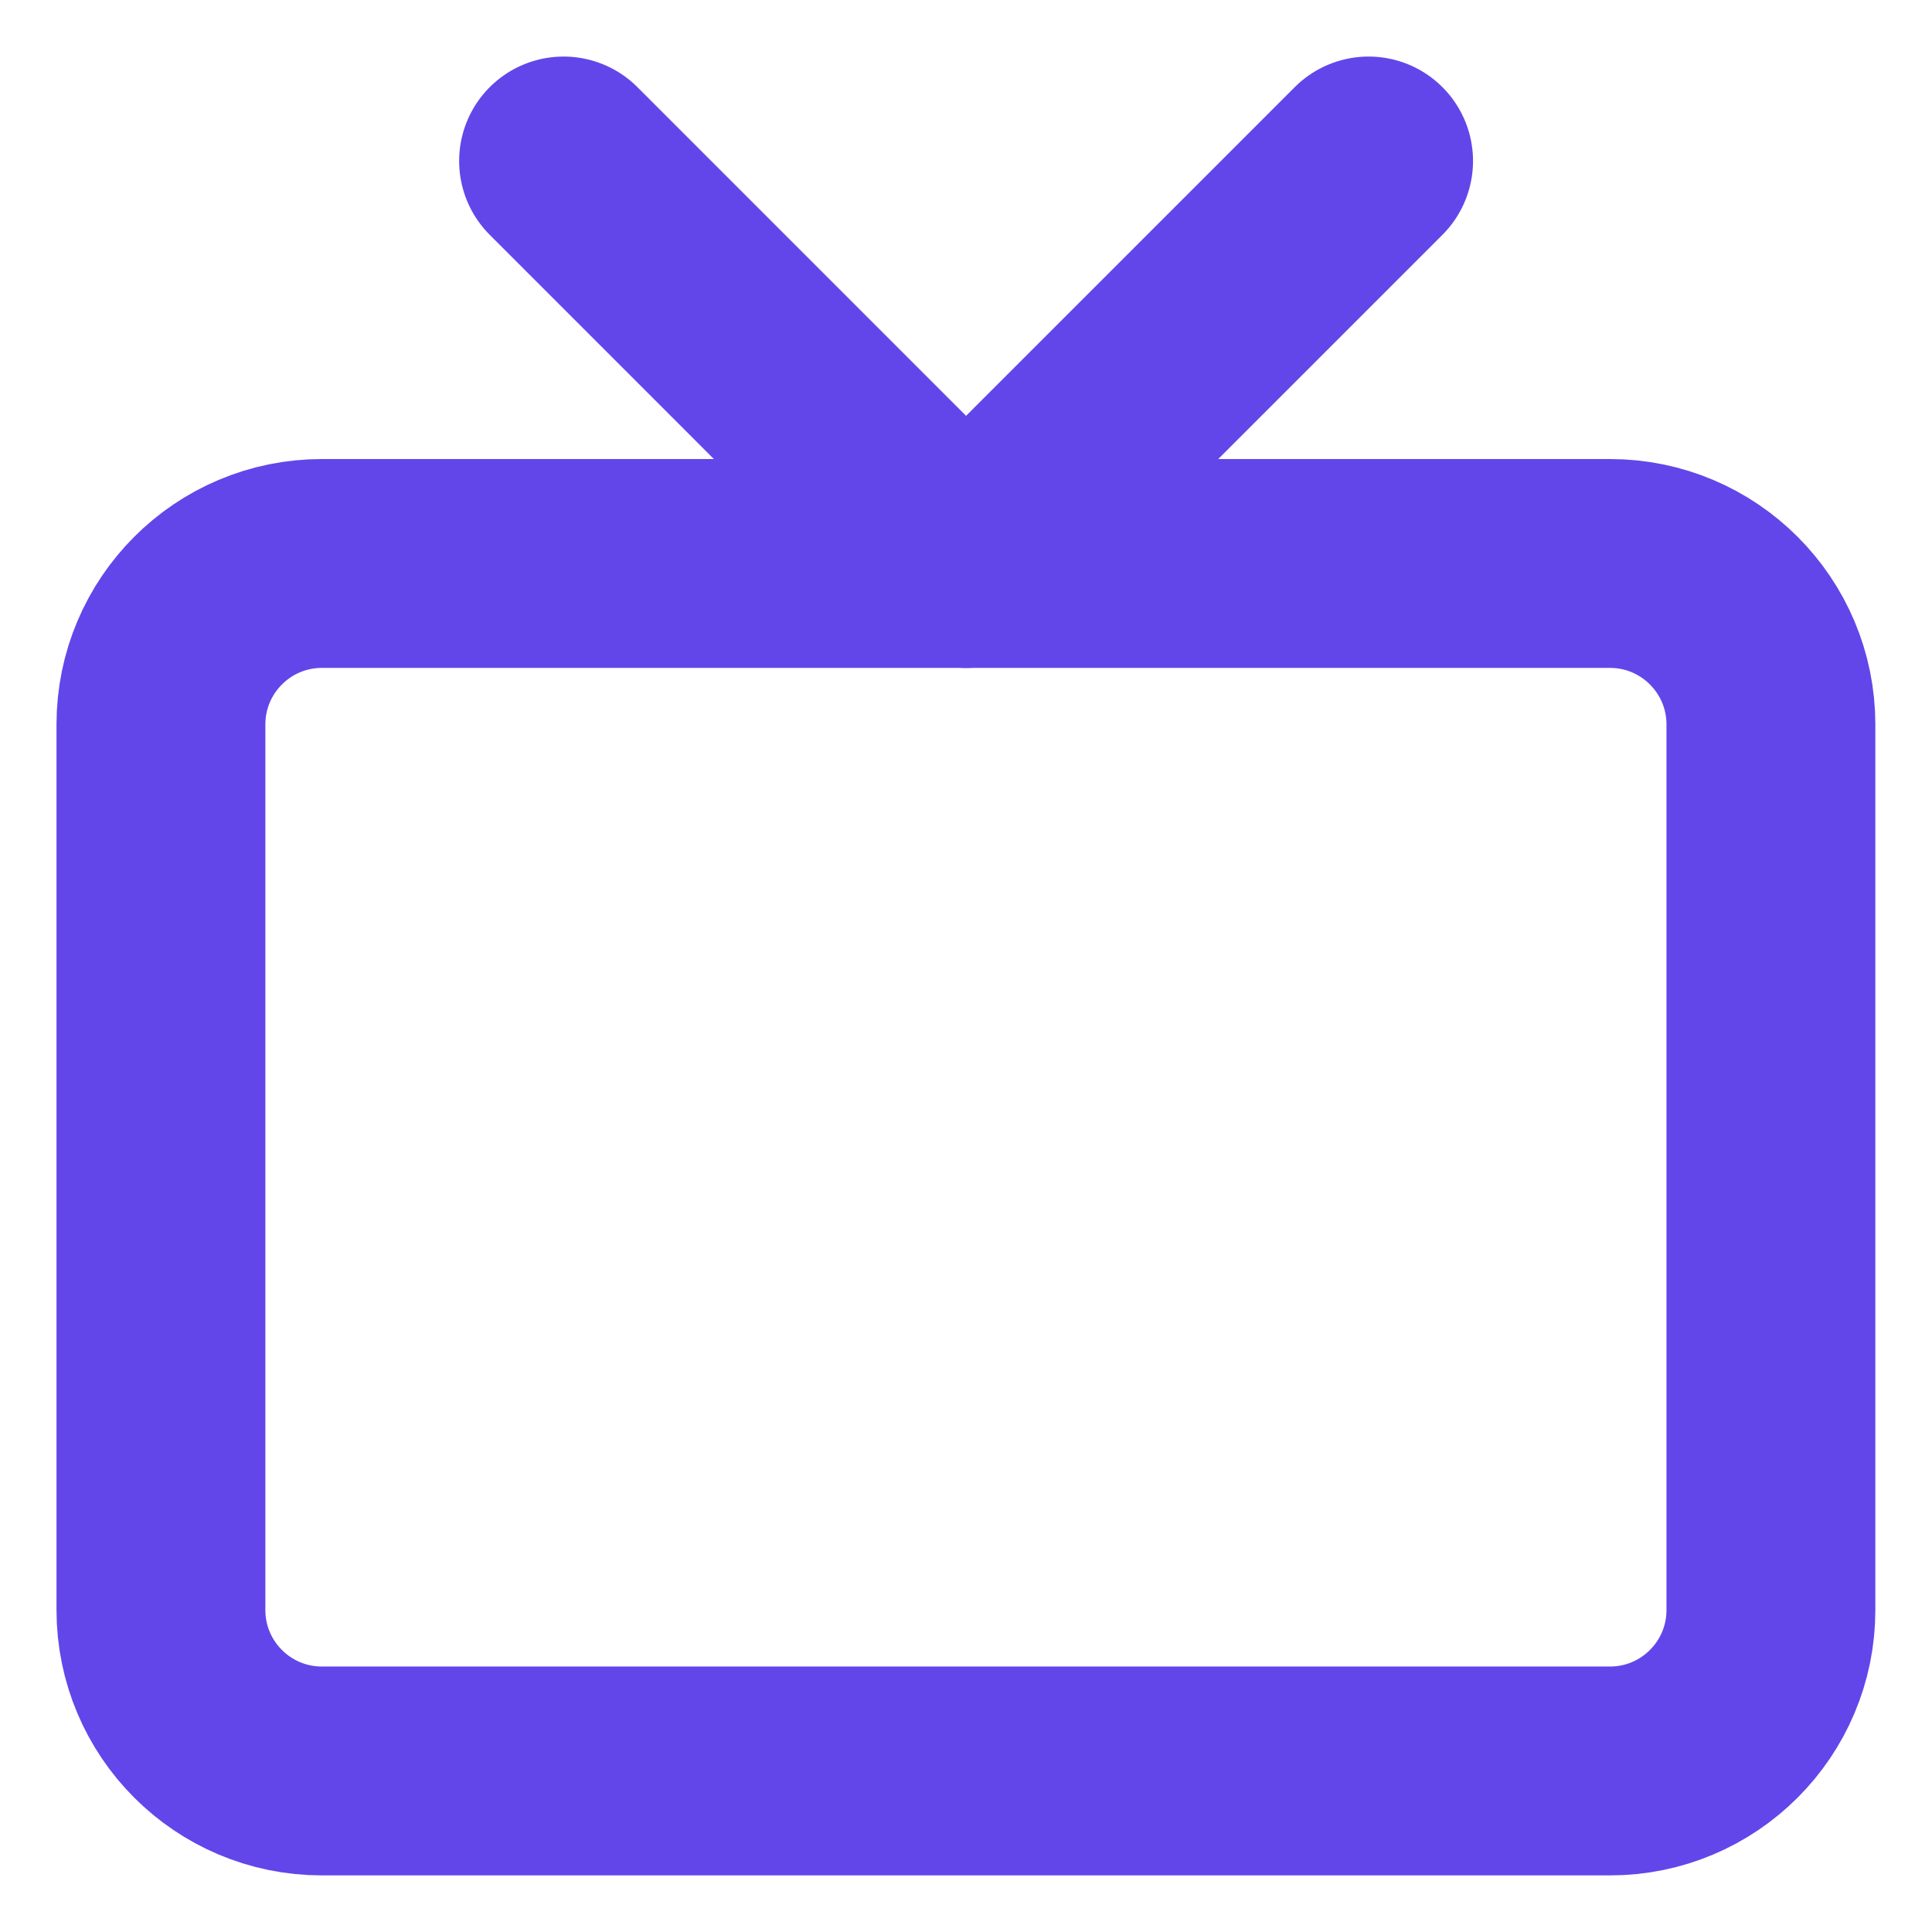 <svg width="37" height="37" viewBox="0 0 37 37" fill="none" xmlns="http://www.w3.org/2000/svg">
<path d="M30.832 10.791H6.165C4.462 10.791 3.082 12.172 3.082 13.875V30.833C3.082 32.536 4.462 33.916 6.165 33.916H30.832C32.535 33.916 33.915 32.536 33.915 30.833V13.875C33.915 12.172 32.535 10.791 30.832 10.791Z" stroke="#6246EA" stroke-width="4" stroke-linecap="round" stroke-linejoin="round"/>
<path d="M26.21 3.083L18.501 10.792L10.793 3.083" stroke="#6246EA" stroke-width="4" stroke-linecap="round" stroke-linejoin="round"/>
</svg>
